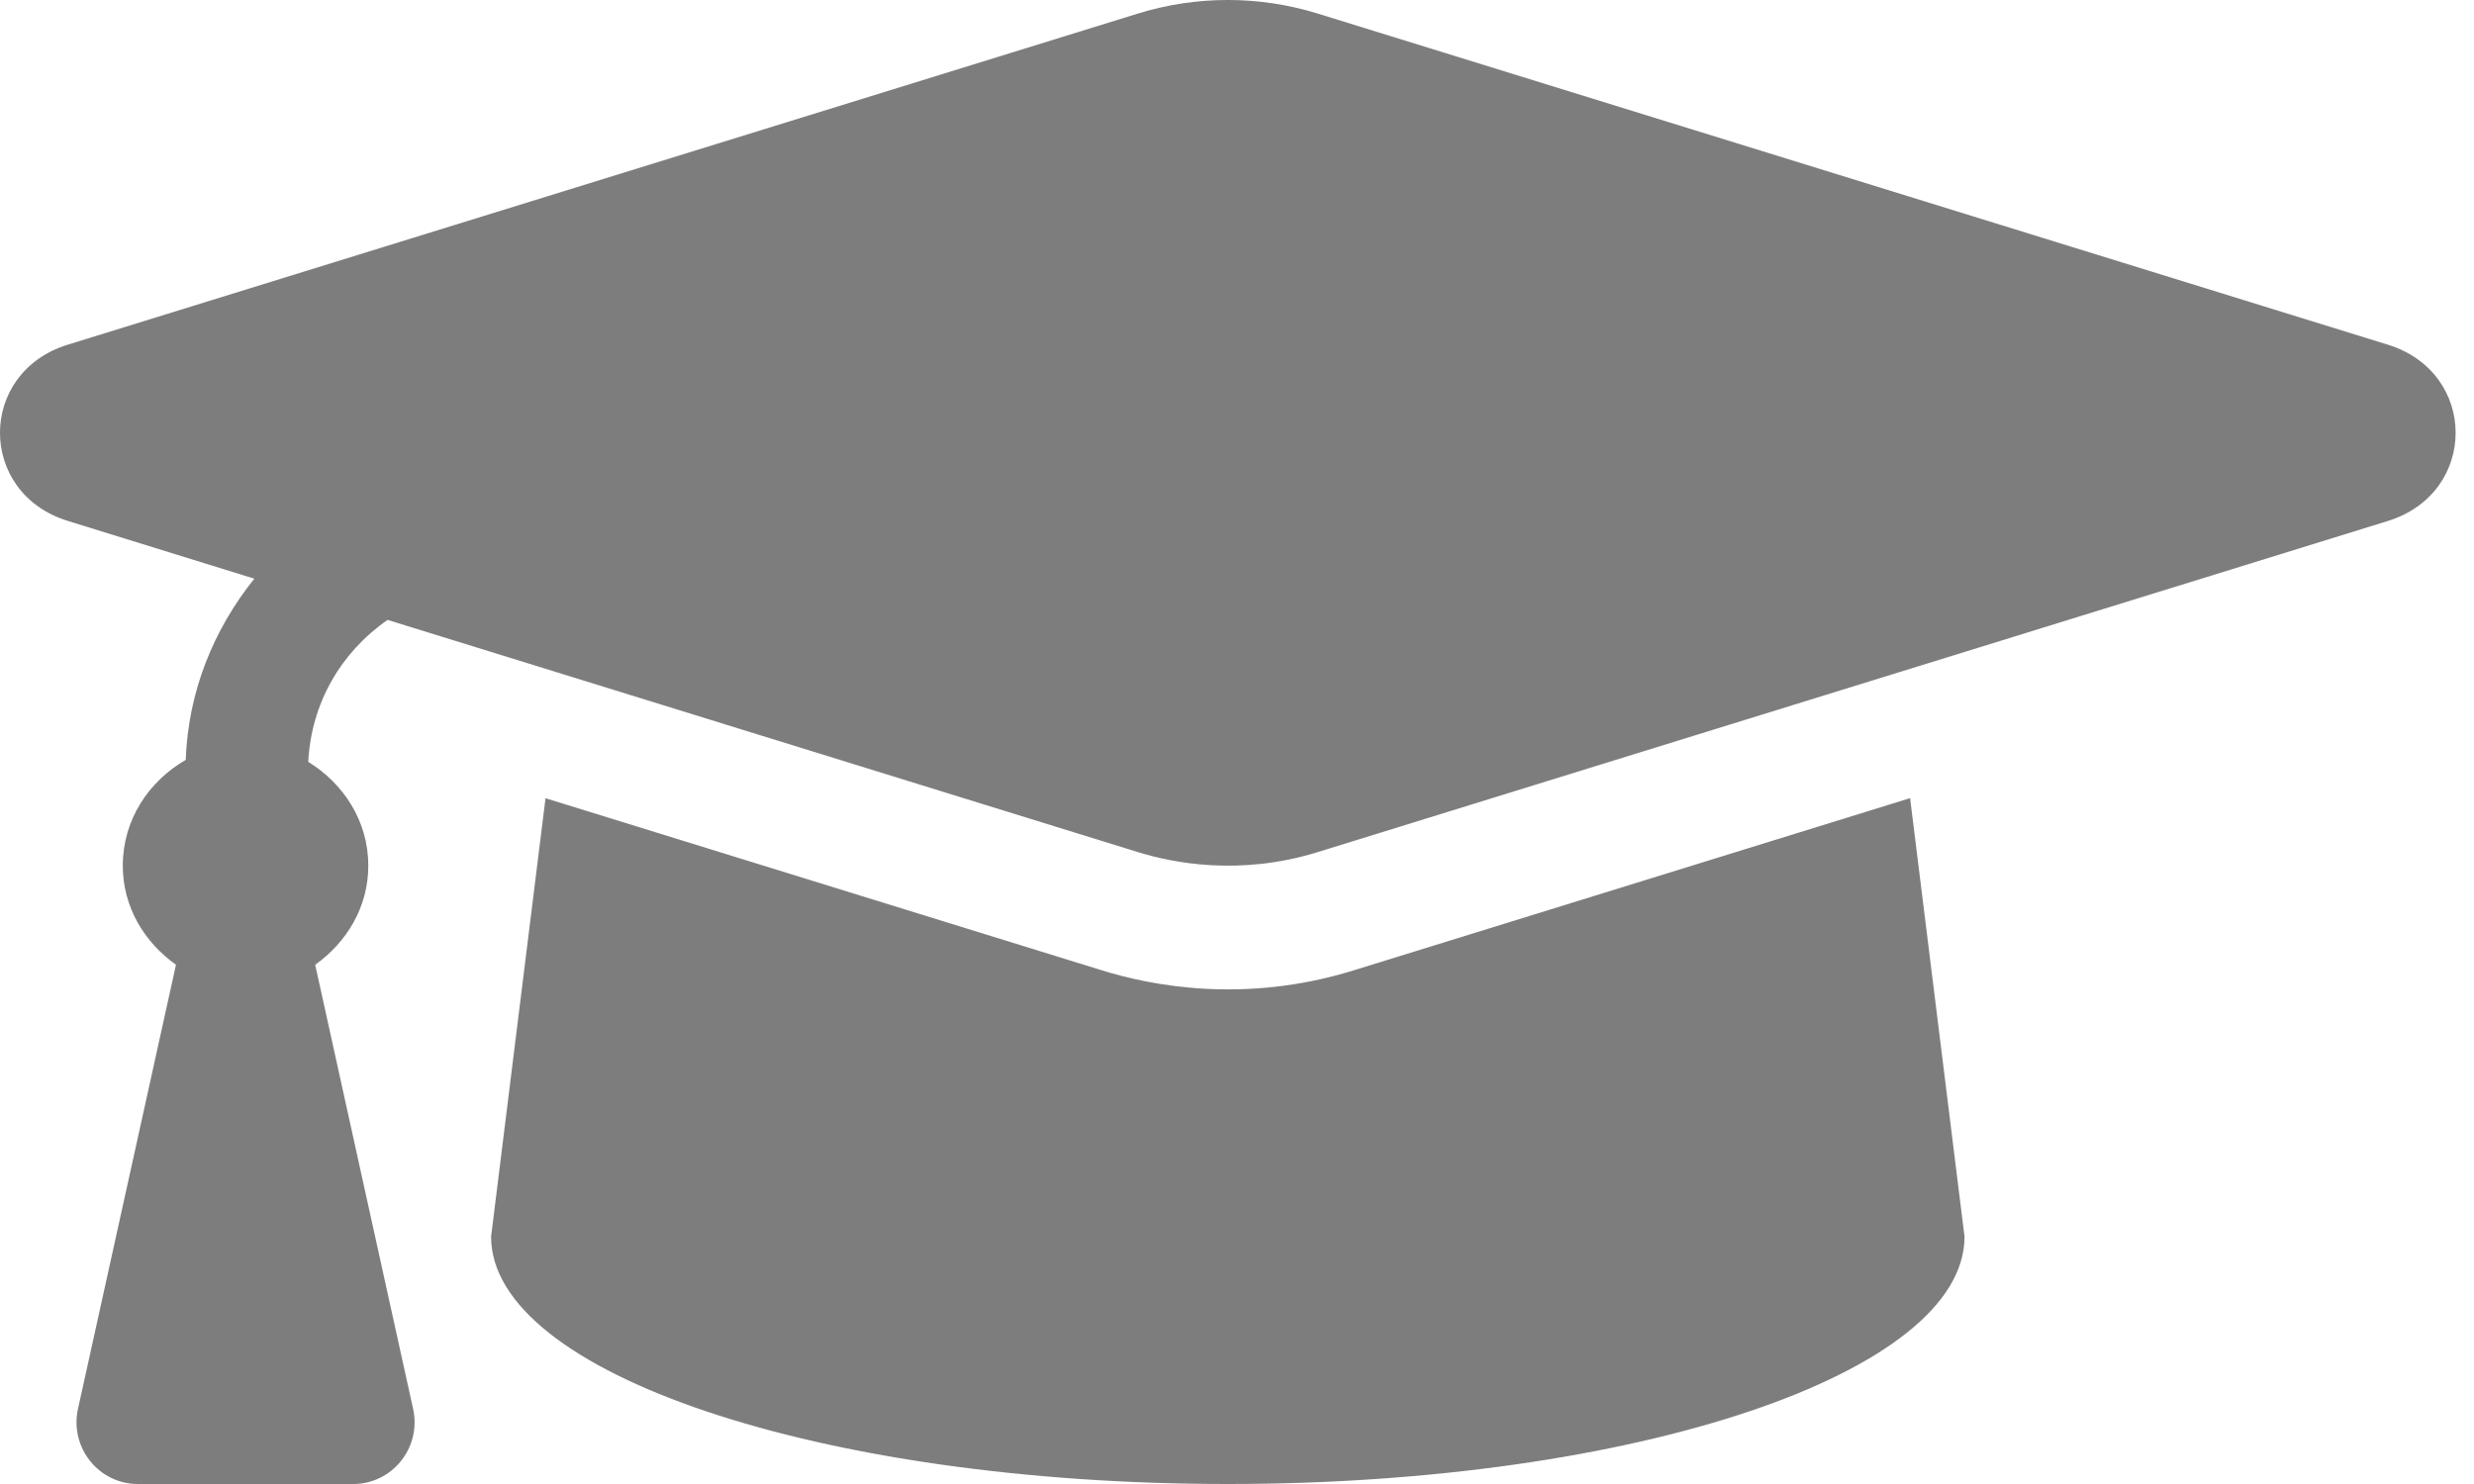 <svg width="30" height="18" viewBox="0 0 30 18" fill="none" xmlns="http://www.w3.org/2000/svg">
<path d="M28.956 4.181L15.977 0.164C15.27 -0.055 14.507 -0.055 13.8 0.164L0.821 4.181C-0.274 4.52 -0.274 5.979 0.821 6.318L3.084 7.019C2.588 7.637 2.282 8.391 2.252 9.217C1.804 9.476 1.489 9.943 1.489 10.5C1.489 11.005 1.753 11.431 2.134 11.702L0.946 17.087C0.842 17.556 1.196 18 1.672 18H4.283C4.759 18 5.113 17.556 5.009 17.087L3.822 11.702C4.202 11.431 4.466 11.005 4.466 10.5C4.466 9.958 4.165 9.504 3.738 9.241C3.773 8.536 4.13 7.914 4.7 7.519L13.8 10.336C14.221 10.466 15.03 10.629 15.977 10.336L28.956 6.319C30.051 5.979 30.051 4.521 28.956 4.181ZM16.414 11.77C15.087 12.181 13.956 11.954 13.363 11.77L6.615 9.682L5.955 15C5.955 16.657 9.955 18 14.889 18C19.822 18 23.822 16.657 23.822 15L23.162 9.681L16.414 11.77Z" fill="#7D7D7D"/>
</svg>
